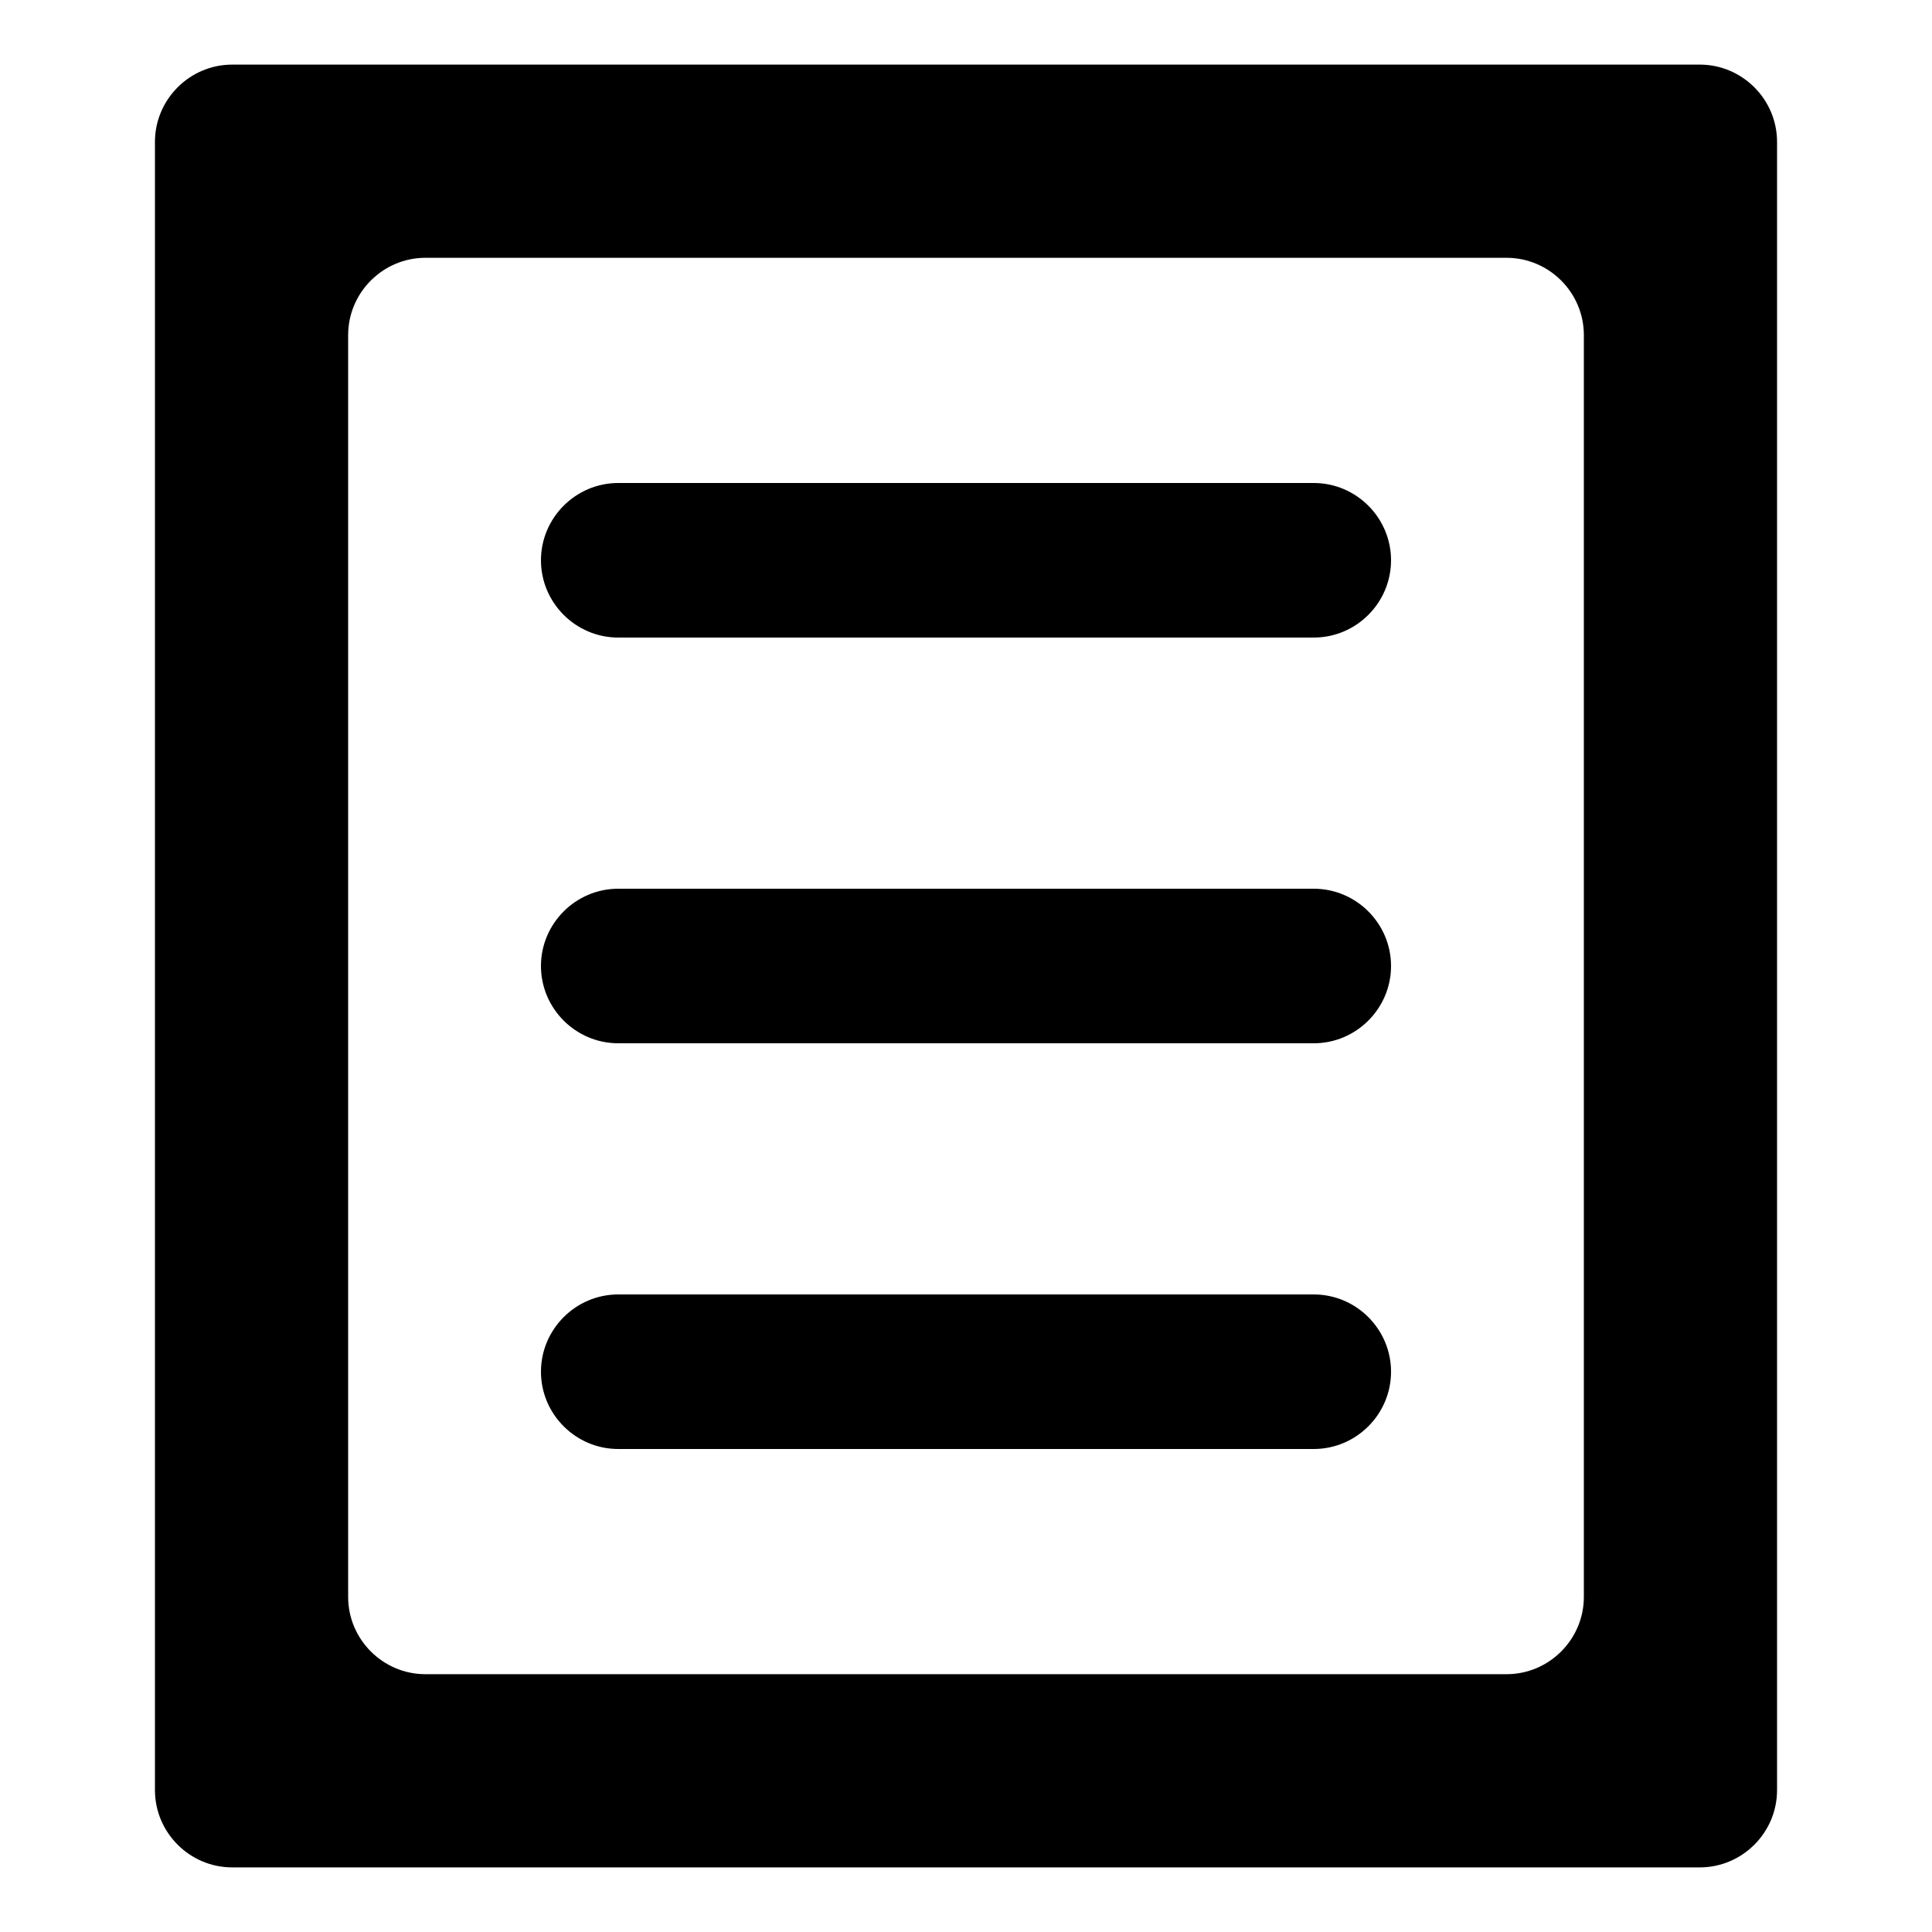 <svg xmlns="http://www.w3.org/2000/svg" width="100" height="100" viewBox="0.5 0.5 100 100" enable-background="new 0.5 0.5 100 100"><path d="M92.48 93.156c0 2.2-1.8 4-4 4h-75.96c-2.2 0-4-1.8-4-4v-85.312c0-2.2 1.8-4 4-4h75.96c2.2 0 4 1.8 4 4v85.312zm-73.96-10c0 2.2 1.8 4 4 4h55.96c2.2 0 4-1.8 4-4v-65.312c0-2.2-1.8-4-4-4h-55.96c-2.2 0-4 1.8-4 4v65.312zm53.98-32.656c0 2.2-1.8 4-4 4h-36c-2.2 0-4-1.8-4-4s1.8-4 4-4h36c2.2 0 4 1.8 4 4zm0-21c0 2.2-1.8 4-4 4h-36c-2.2 0-4-1.8-4-4s1.8-4 4-4h36c2.2 0 4 1.8 4 4zm0 42c0 2.2-1.8 4-4 4h-36c-2.2 0-4-1.8-4-4s1.8-4 4-4h36c2.2 0 4 1.8 4 4z"/></svg>